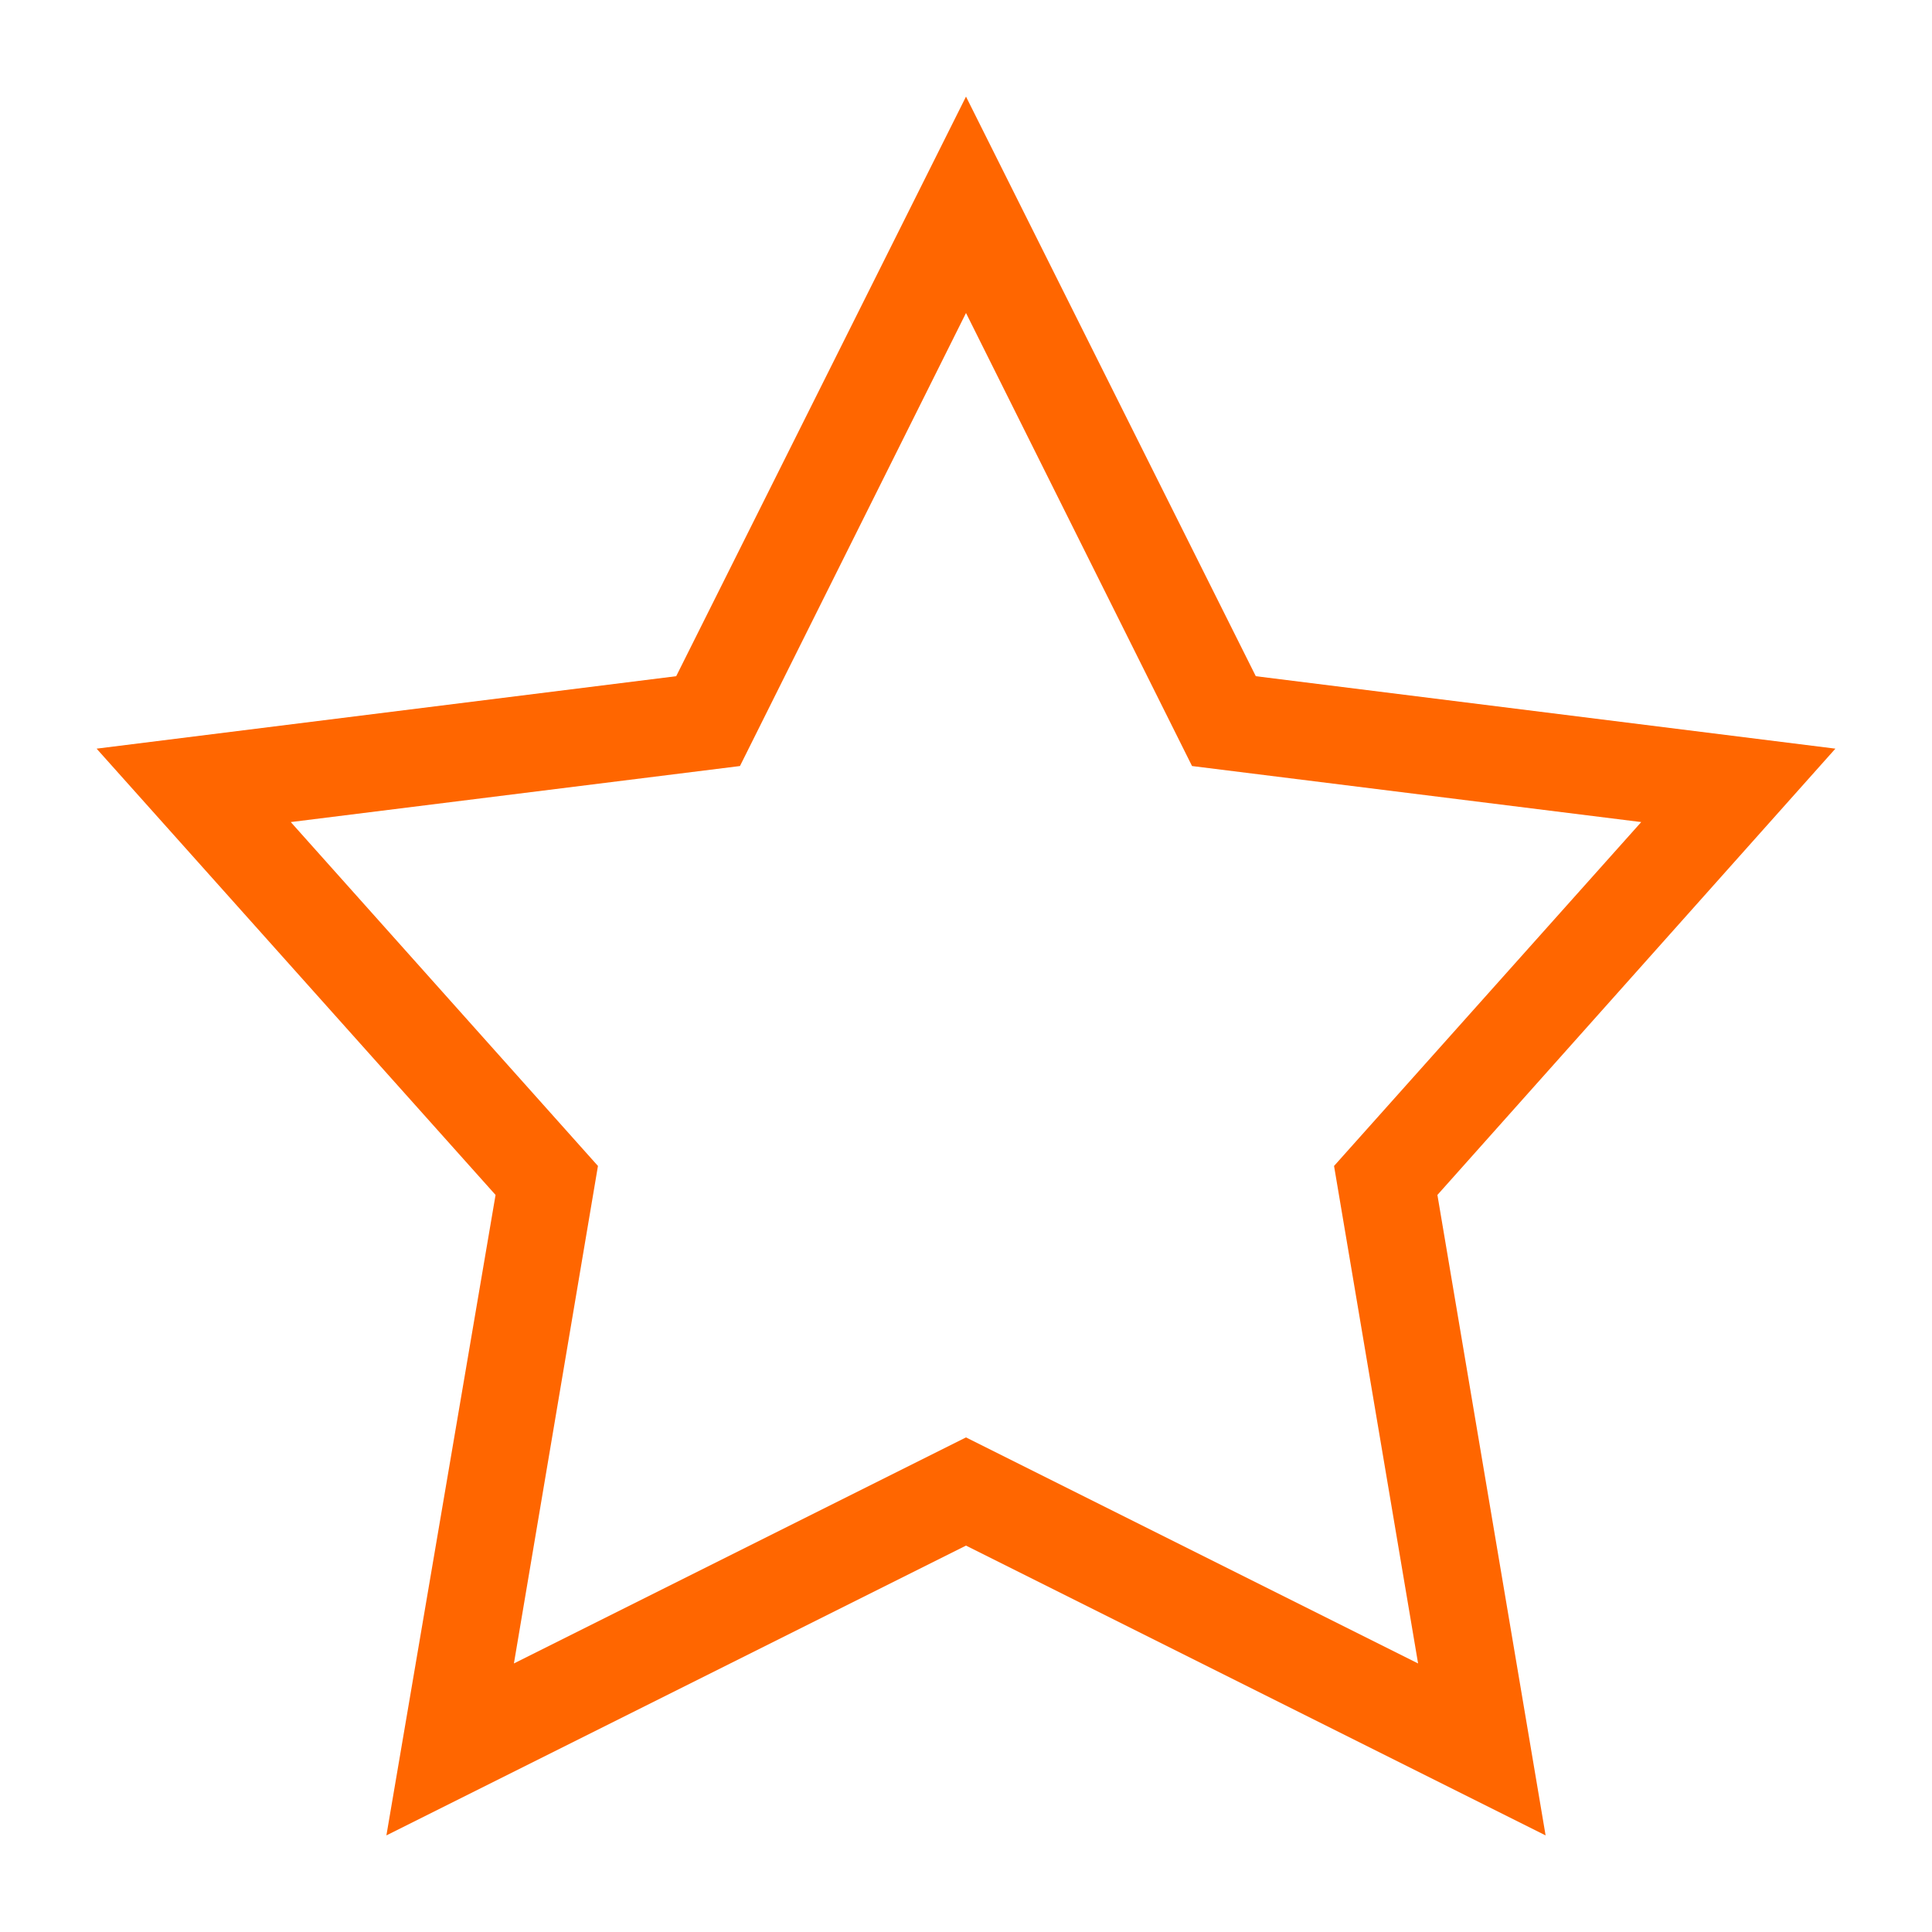 <svg width="64px" height="64px" viewBox="0 0 20 20" xmlns="http://www.w3.org/2000/svg" fill="#ff6600" data-darkreader-inline-fill="" style="--darkreader-inline-fill: #000000;"><g id="SVGRepo_bgCarrier" stroke-width="0"></g><g id="SVGRepo_tracerCarrier" stroke-linecap="round" stroke-linejoin="round"></g><g id="SVGRepo_iconCarrier"> <rect x="0" fill="none" width="20" height="20"></rect> <g> <path d="M10 1L7 7l-6 .75 4.13 4.62L4 19l6-3 6 3-1.12-6.63L19 7.75 13 7zm0 2.24l2.34 4.69 4.65.58-3.18 3.56.87 5.15L10 14.88l-4.68 2.34.87-5.15-3.18-3.56 4.65-.58z"></path> </g> </g></svg>
